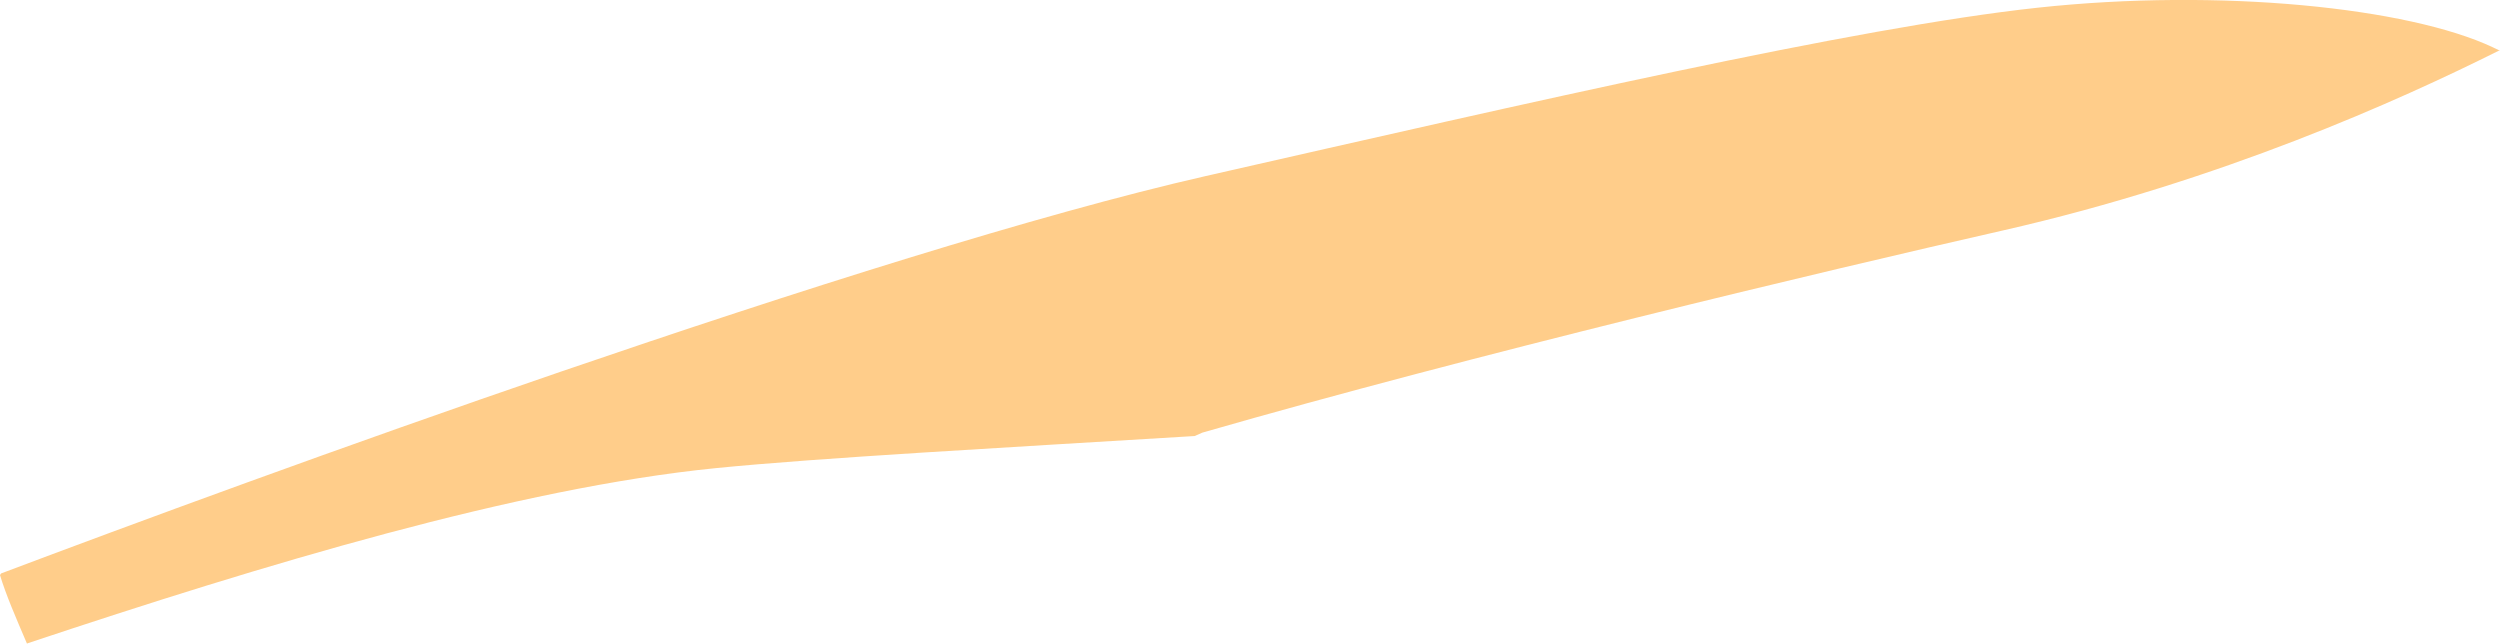 <?xml version="1.0" encoding="iso-8859-1"?>
<!-- Generator: Adobe Illustrator 16.0.0, SVG Export Plug-In . SVG Version: 6.00 Build 0)  -->
<!DOCTYPE svg PUBLIC "-//W3C//DTD SVG 1.1//EN" "http://www.w3.org/Graphics/SVG/1.1/DTD/svg11.dtd">
<svg version="1.1" id="Layer_1" xmlns="http://www.w3.org/2000/svg" xmlns:xlink="http://www.w3.org/1999/xlink" x="0px" y="0px"
	 width="71.973px" height="18.54px" viewBox="0 0 71.973 18.54" style="enable-background:new 0 0 71.973 18.54;"
	 xml:space="preserve">
<path style="fill:#FFCD8A;" d="M16.191,10.684c-6.354,2.175-12.482,4.438-16.16,5.825L0,16.556c0.175,0.58,0.455,1.221,0.781,1.984
	v-0.016c6.84-2.28,14.128-4.478,19.828-5.047c2.945-0.295,8.326-0.59,13.783-0.924l0.223-0.098c7.805-2.247,17.81-4.63,23.045-5.82
	c6.271-1.425,11.428-3.75,14.277-5.175l0.035,0c-0.068-0.034-0.137-0.066-0.204-0.098c-2.423-1.14-7.838-1.71-13.11-1.14
	c-5.272,0.57-14.535,2.708-23.941,4.845C29.892,6.166,22.888,8.391,16.191,10.684"/>
</svg>
